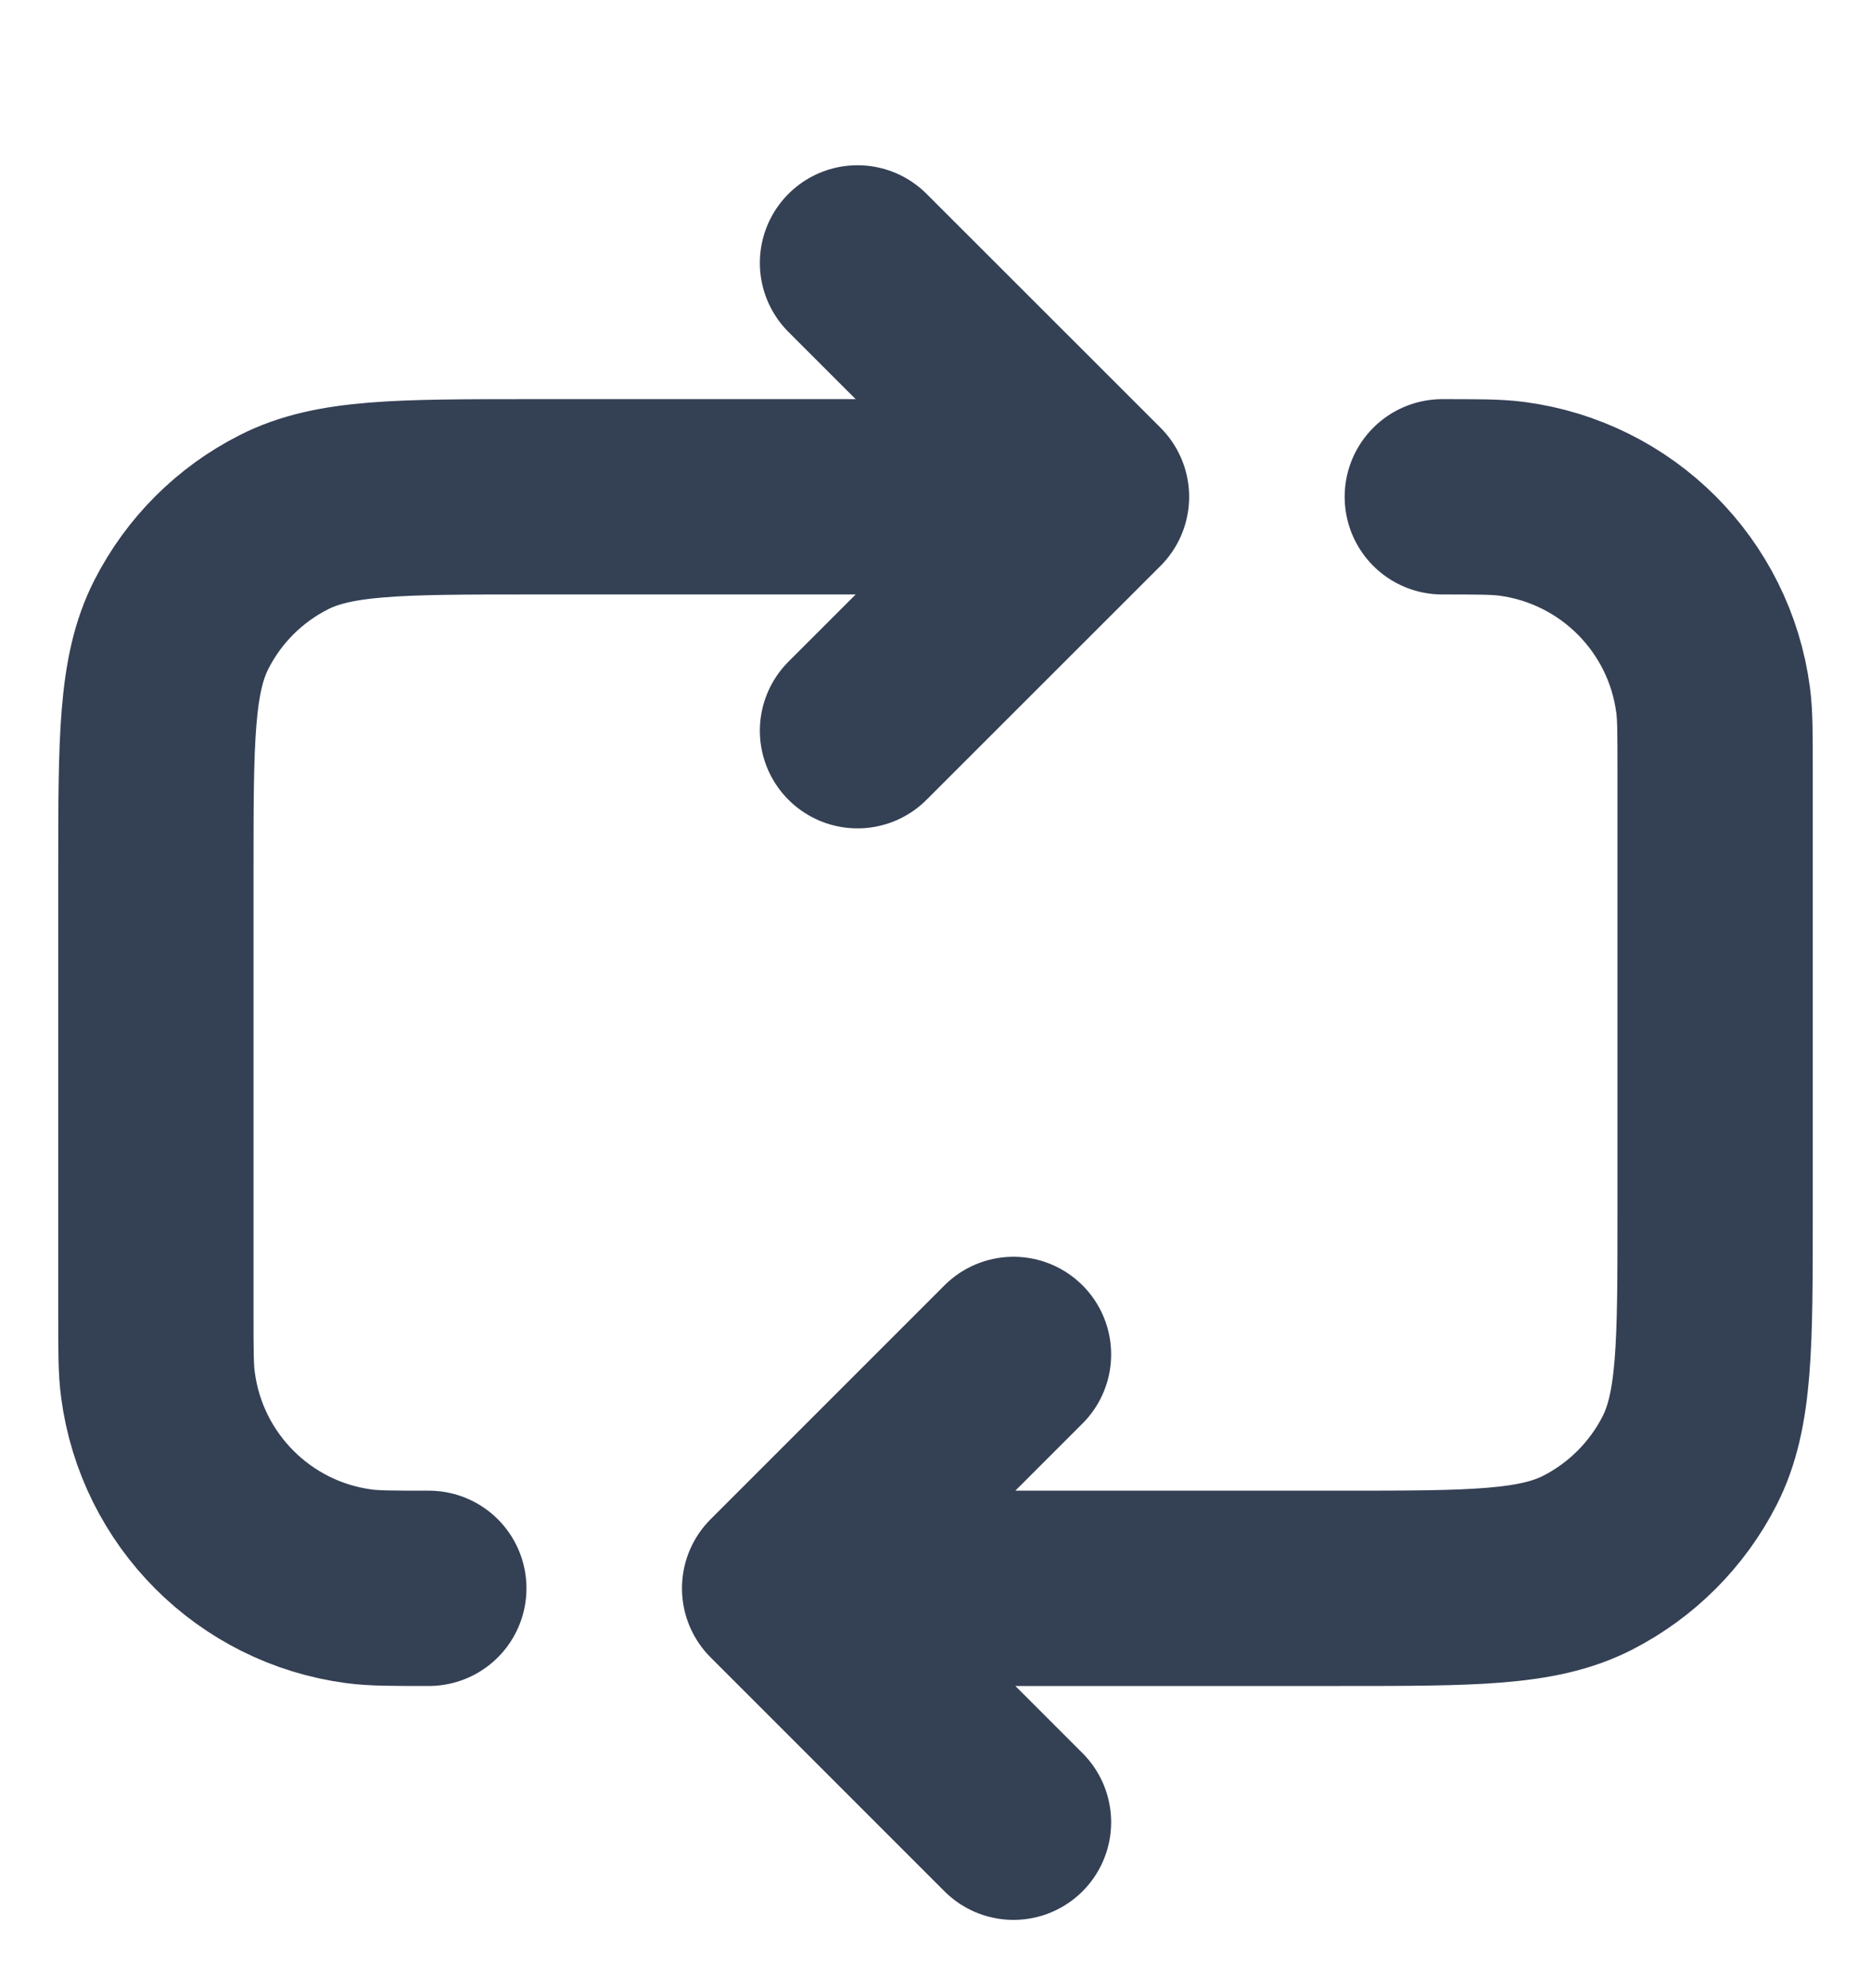 <svg width="16" height="17" viewBox="0 0 16 17" fill="none" xmlns="http://www.w3.org/2000/svg">
    <g clip-path="url(#clip0_10729_8081)">
        <path d="M7.333 2.248L9.334 4.248M9.334 4.248L7.333 6.248M9.334 4.248H4.534C3.413 4.248 2.853 4.248 2.426 4.466C2.049 4.657 1.743 4.963 1.551 5.34C1.333 5.767 1.333 6.327 1.333 7.448V11.248C1.333 11.557 1.333 11.712 1.351 11.842C1.469 12.739 2.175 13.446 3.072 13.564C3.202 13.581 3.357 13.581 3.667 13.581M6.667 13.581H11.467C12.587 13.581 13.147 13.581 13.575 13.363C13.951 13.171 14.257 12.865 14.449 12.489C14.667 12.061 14.667 11.501 14.667 10.381V6.581C14.667 6.271 14.667 6.116 14.65 5.987C14.532 5.089 13.825 4.383 12.928 4.265C12.798 4.248 12.643 4.248 12.334 4.248M6.667 13.581L8.667 15.581M6.667 13.581L8.667 11.581" stroke="#344054" stroke-width="1.67" stroke-linecap="round" stroke-linejoin="round"/>
    </g>
    <defs>
        <clipPath id="clip0_10729_8081">
            <rect width="16" height="16" fill="white" transform="translate(0 0.914)"/>
        </clipPath>
    </defs>
</svg>
